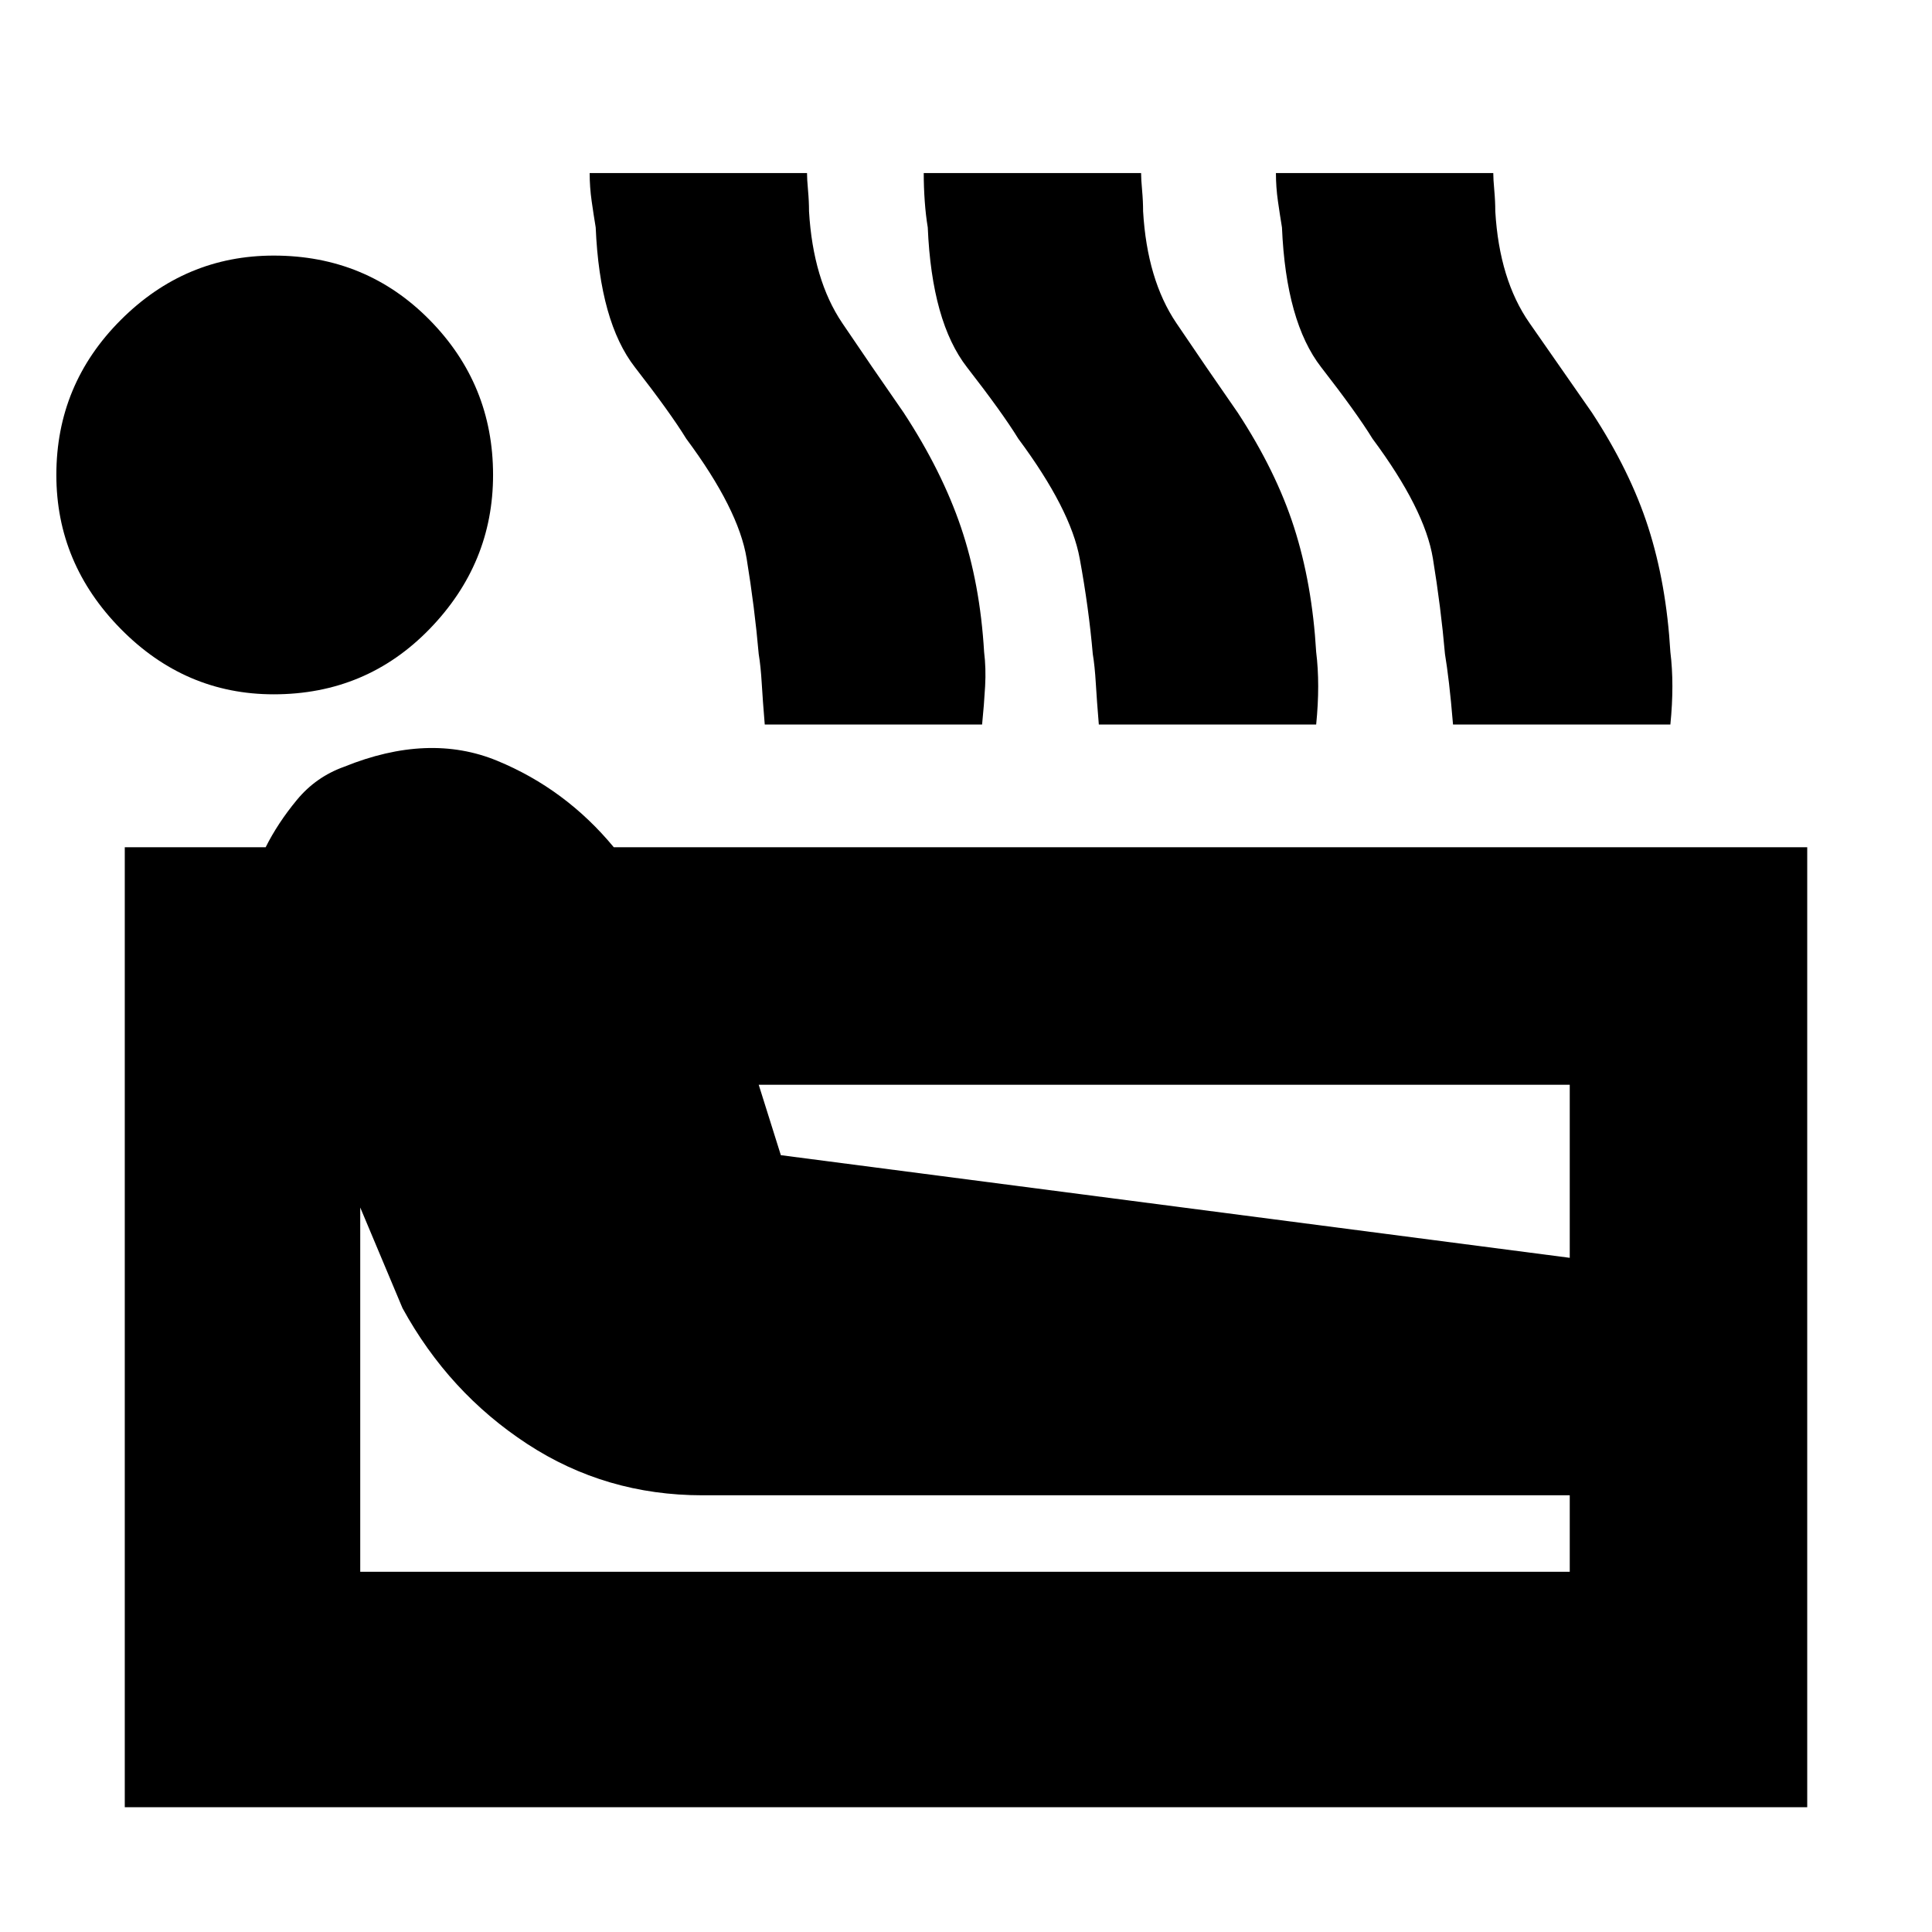<svg xmlns="http://www.w3.org/2000/svg" height="20" viewBox="0 -960 960 960" width="20"><path d="M62-62v-477h70q6-12 15.5-23.5T171-579q42-17 76-3t58 43h593v477H62Zm74-553q-44 0-76-32.5T28-724q0-45 32-77t76-32q46 0 77.5 32t31.5 77q0 44-31.5 76.5T136-615Zm43 436h601v-38H349q-48 0-87-25.5T200-310l-21-50v181Zm209-207 392 51v-86H377l11 35Zm-8-214q-1-12-1.5-20.5T377-635q-2-23-6-47.5T341-742q-8-13-25.5-35.5T296-847q-1-6-2-13t-1-14h108q0 3 .5 8.5t.5 10.5q2 34 16.5 55.5T449-755q19 29 28.5 57t11.5 62q1 8 .5 17t-1.5 19H380Zm166 0q-1-12-1.5-20.5T543-635q-2-23-6.5-47.5T506-742q-8-13-25.5-35.5T461-847q-1-6-1.5-13t-.5-14h108q0 3 .5 8.5t.5 10.5q2 34 16.5 55.5T615-755q19 29 28 57t11 62q1 8 1 17t-1 19H546Zm176 0q-1-12-2-20.5t-2-14.5q-2-23-6-47.5T682-742q-8-13-25.5-35.5T637-847q-1-6-2-13t-1-14h108q0 3 .5 8.5t.5 10.5q2 34 17 55.5t31 44.5q19 29 28 57t11 62q1 8 1 17t-1 19H722Z"/></svg>